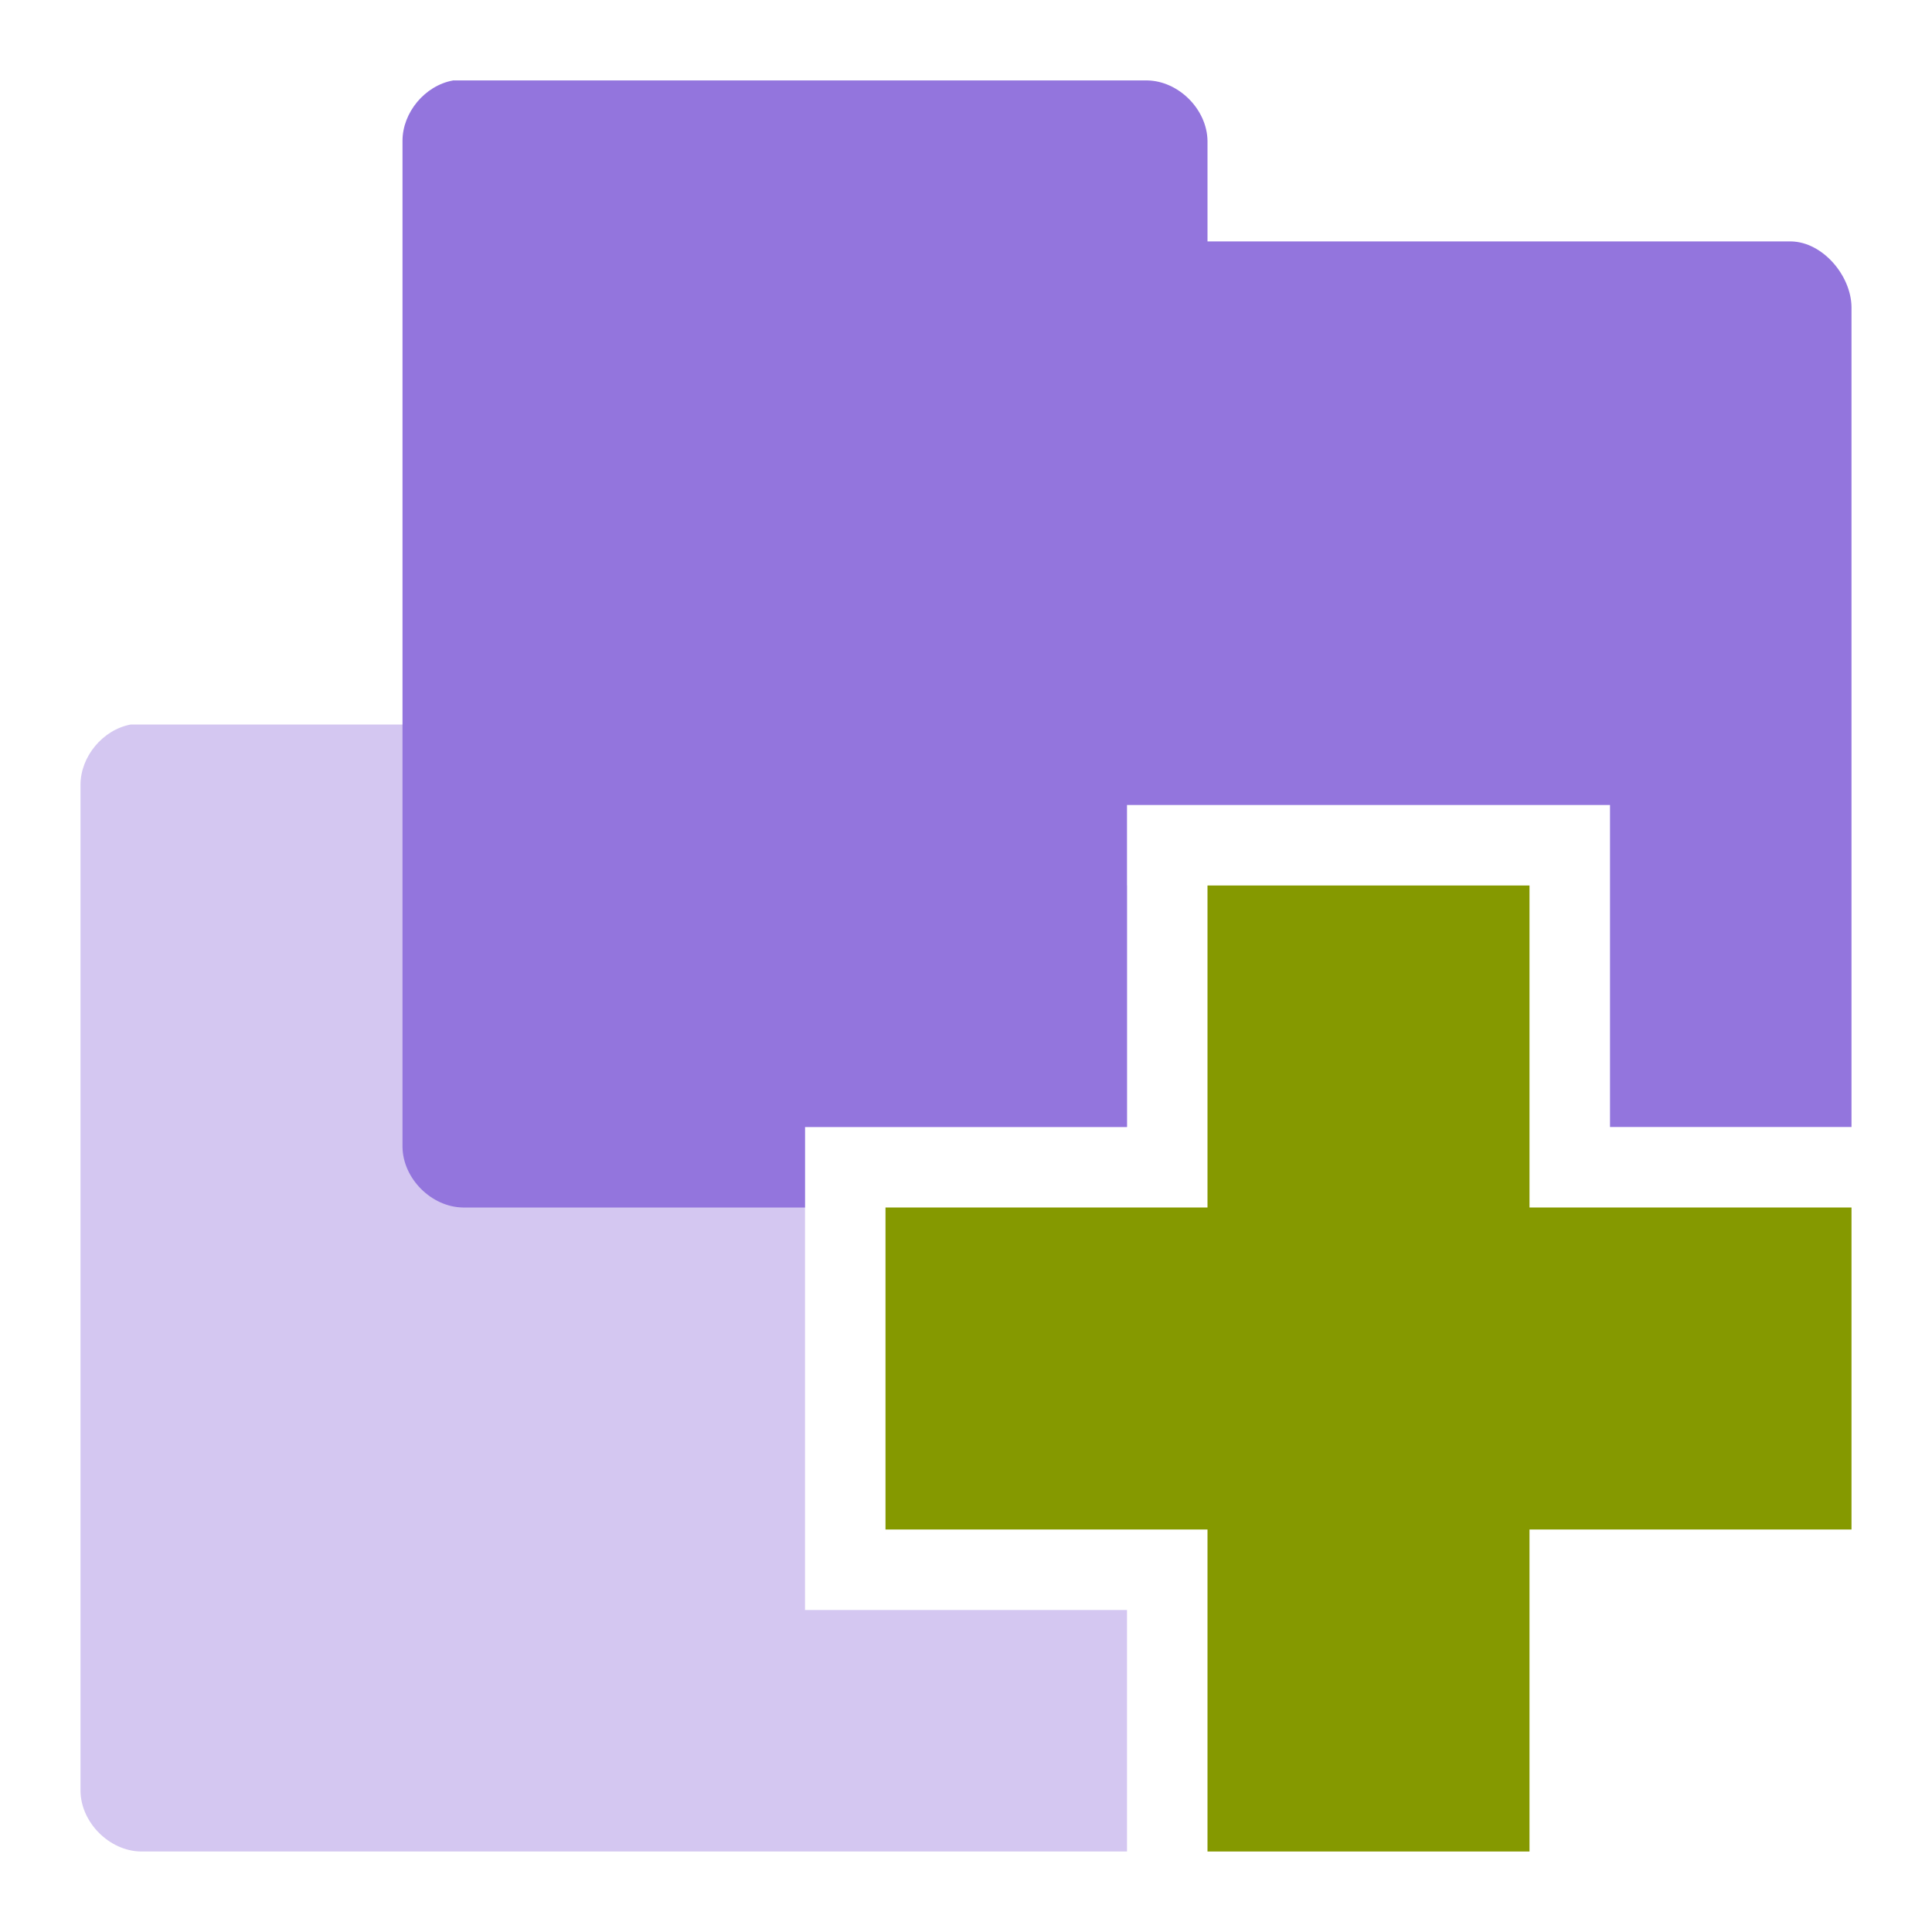 <svg xmlns="http://www.w3.org/2000/svg" viewBox="0 0 24 24">
 <path d="m 1.625 9 c -0.347 0.064 -0.625 0.397 -0.625 0.75 l 0 12.5 c 0.006 0.391 0.359 0.744 0.75 0.75 l 12.25 0 l 0 -3 -4 0 0 -6 4 0 0 -3 -3 0 0 -1.25 c -0.006 -0.391 -0.359 -0.744 -0.75 -0.75 l -8.625 0 z" style="visibility:visible;fill:#9375dd;opacity:0.4;fill-opacity:1;stroke:none;display:inline;color:#000;fill-rule:nonzero"/>
 <path d="m 5.625 1 c -0.347 0.064 -0.625 0.397 -0.625 0.75 l 0 12.5 c 0.006 0.391 0.359 0.744 0.75 0.75 l 4.25 0 l 0 -1 4 0 0 -4 6 0 0 4 3 0 0 -10.188 c -0.006 -0.391 -0.359 -0.806 -0.75 -0.813 l -7.25 0 0 -1.25 c -0.006 -0.391 -0.359 -0.744 -0.75 -0.75 l -8.625 0 z" style="visibility:visible;fill:#9375dd;fill-opacity:1;stroke:none;display:inline;color:#000;fill-rule:nonzero"/>
 <path d="m 23 15 -4 0 0 -4 -4 0 0 4 -4 0 0 4 4 0 0 4 4 0 0 -4 4 0 z" style="fill:#859900"/>
</svg>
